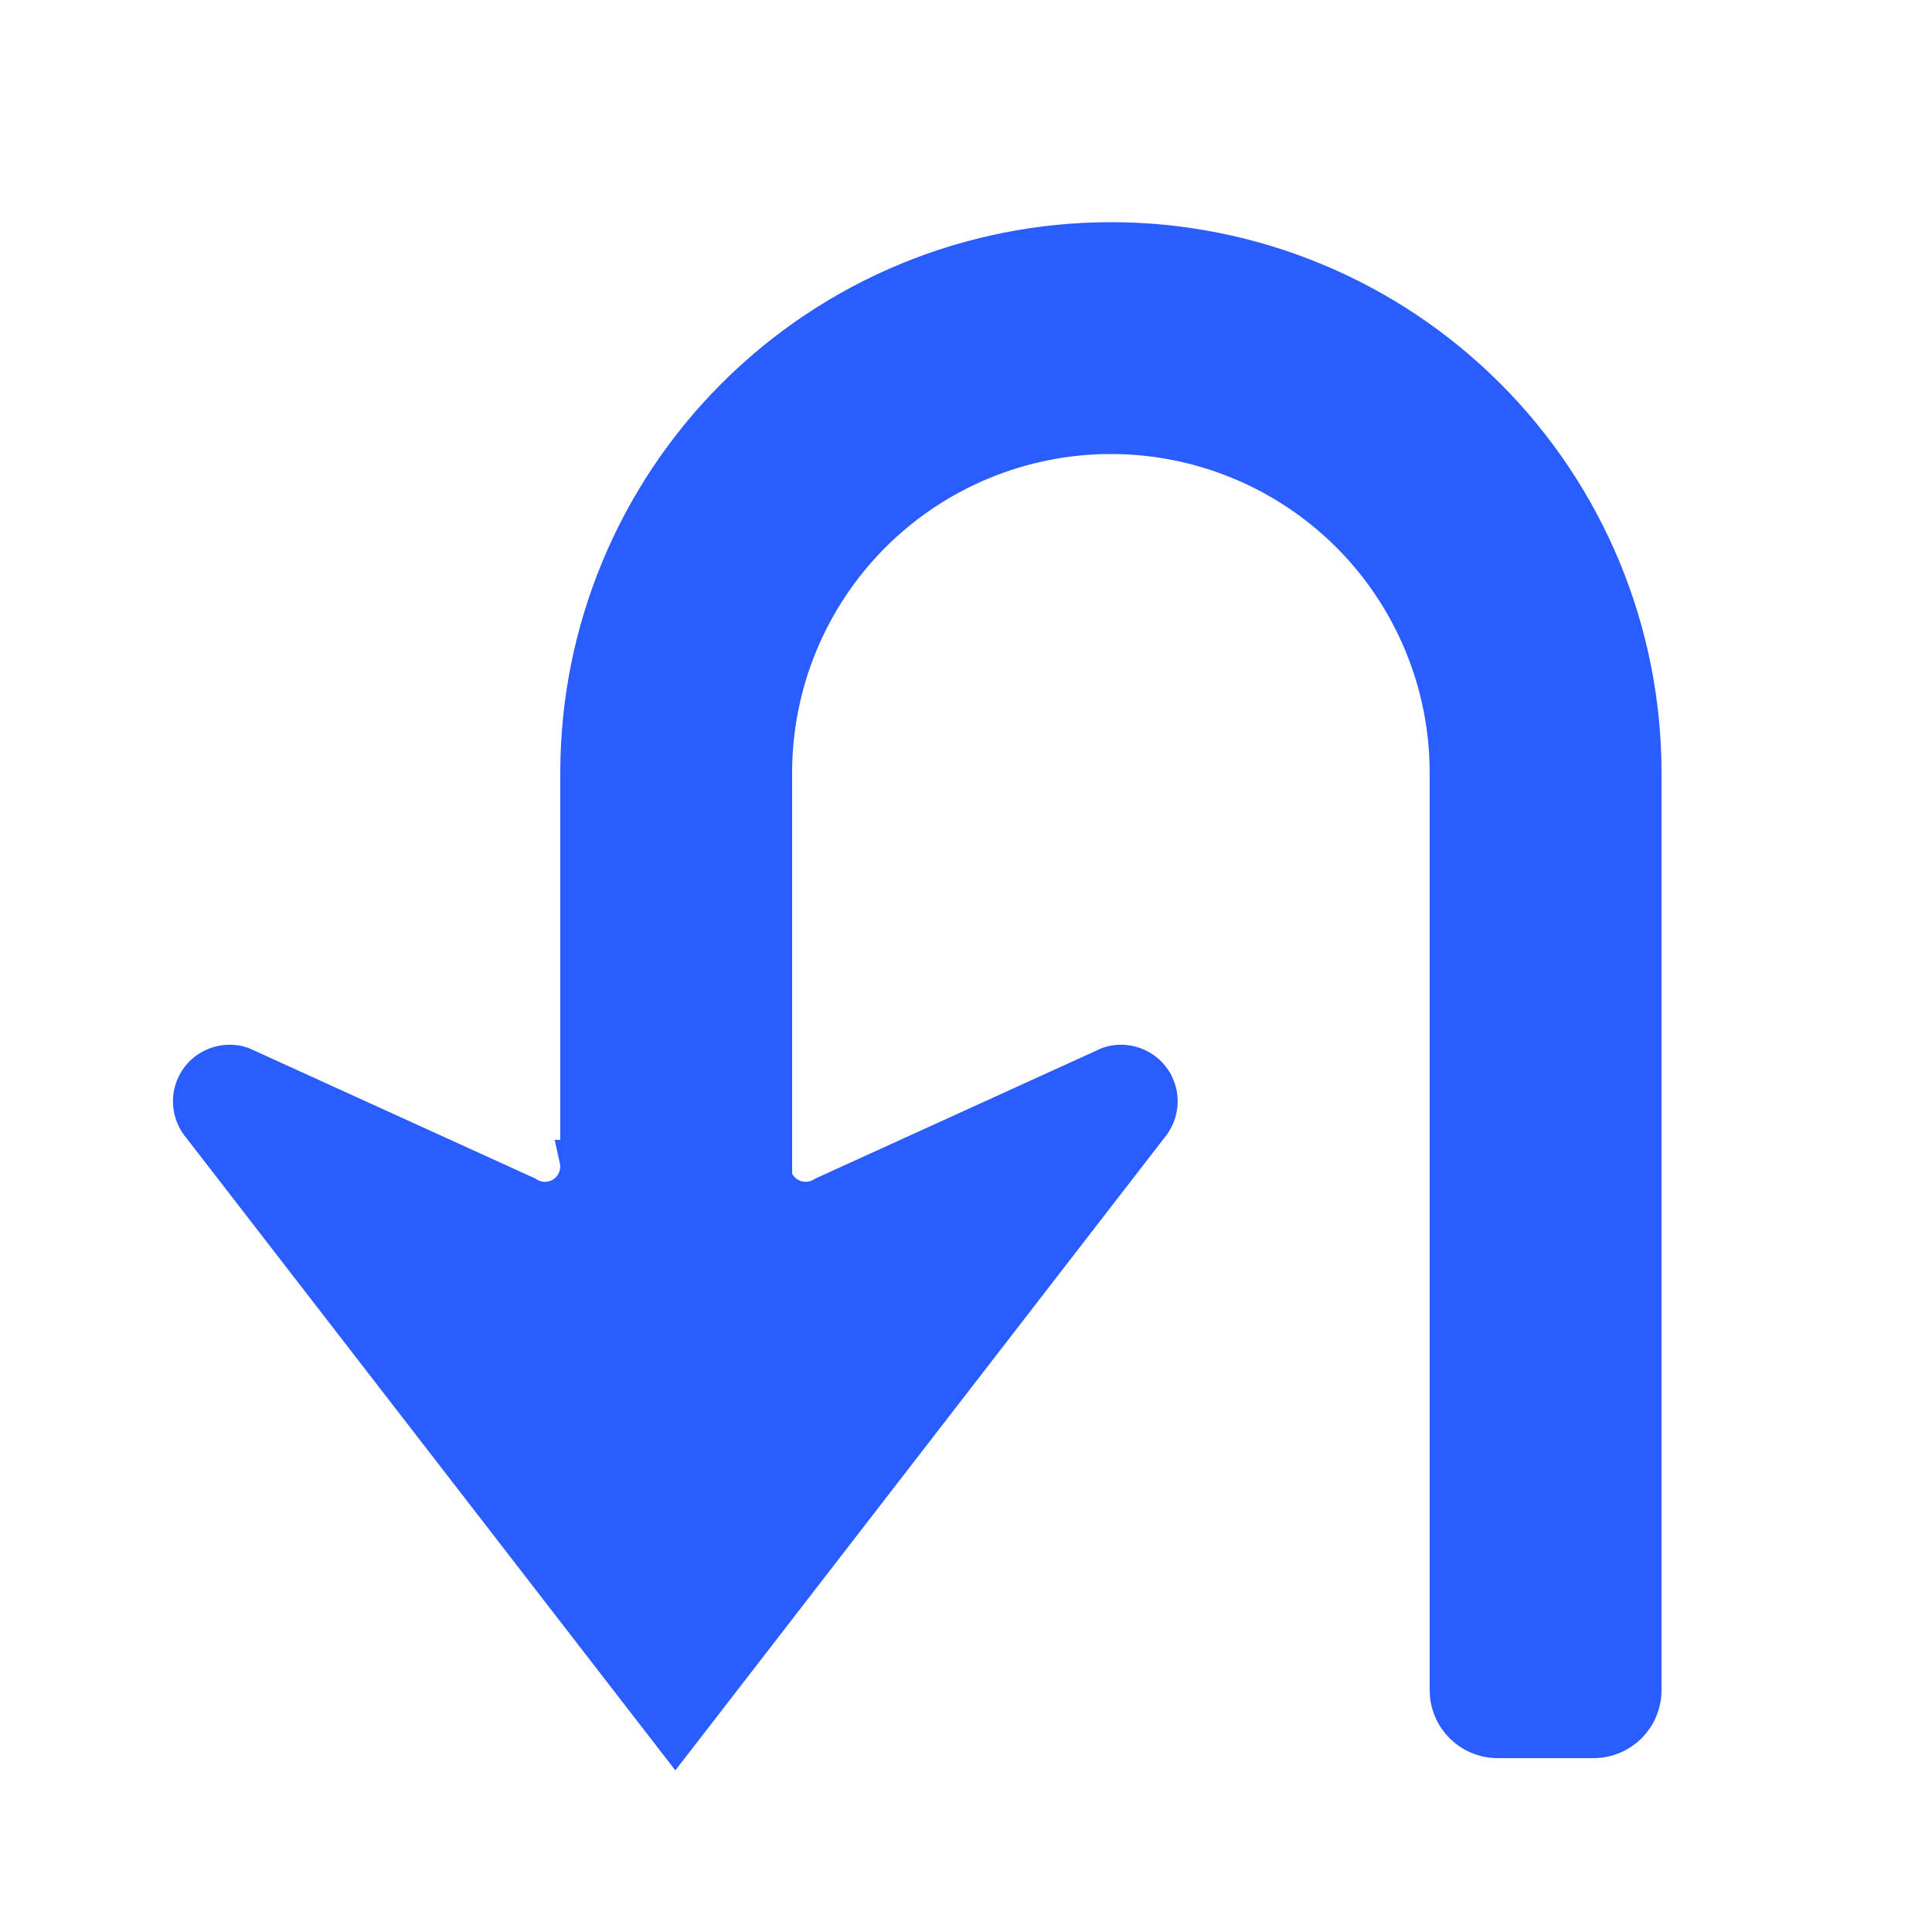 <svg width="25" height="25" viewBox="0 0 25 25" fill="none" xmlns="http://www.w3.org/2000/svg">
<path d="M21.25 10V21.871C21.25 21.953 21.234 22.035 21.202 22.111C21.171 22.188 21.124 22.257 21.066 22.316C21.007 22.374 20.938 22.421 20.861 22.452C20.785 22.484 20.703 22.5 20.621 22.5H19.379C19.297 22.5 19.215 22.484 19.139 22.452C19.062 22.421 18.993 22.374 18.934 22.316C18.876 22.257 18.829 22.188 18.798 22.111C18.766 22.035 18.75 21.953 18.75 21.871V10C18.75 8.84 18.289 7.727 17.469 6.906C16.648 6.086 15.535 5.625 14.375 5.625C13.215 5.625 12.102 6.086 11.281 6.906C10.461 7.727 10 8.84 10 10V15H9.989C9.97 15.086 9.977 15.176 10.009 15.259C10.041 15.341 10.097 15.412 10.17 15.463C10.243 15.513 10.329 15.541 10.417 15.542C10.505 15.544 10.592 15.52 10.667 15.472L14.357 13.792C14.457 13.759 14.566 13.761 14.666 13.796C14.766 13.831 14.852 13.898 14.91 13.986C14.968 14.075 14.996 14.18 14.988 14.286C14.98 14.392 14.938 14.492 14.868 14.572L8.739 22.5L2.609 14.572C2.539 14.492 2.497 14.392 2.489 14.286C2.482 14.18 2.509 14.075 2.567 13.986C2.625 13.898 2.711 13.831 2.811 13.796C2.911 13.761 3.02 13.759 3.121 13.792L6.811 15.472C6.885 15.52 6.972 15.544 7.06 15.543C7.149 15.541 7.235 15.513 7.307 15.463C7.38 15.412 7.436 15.341 7.468 15.259C7.5 15.176 7.508 15.086 7.489 15H7.5V10C7.5 8.177 8.224 6.428 9.514 5.139C10.803 3.849 12.552 3.125 14.375 3.125C16.198 3.125 17.947 3.849 19.236 5.139C20.526 6.428 21.25 8.177 21.25 10Z" fill="#2A5DFF" stroke="#2A5DFF" stroke-width="0.5"/>
</svg>
